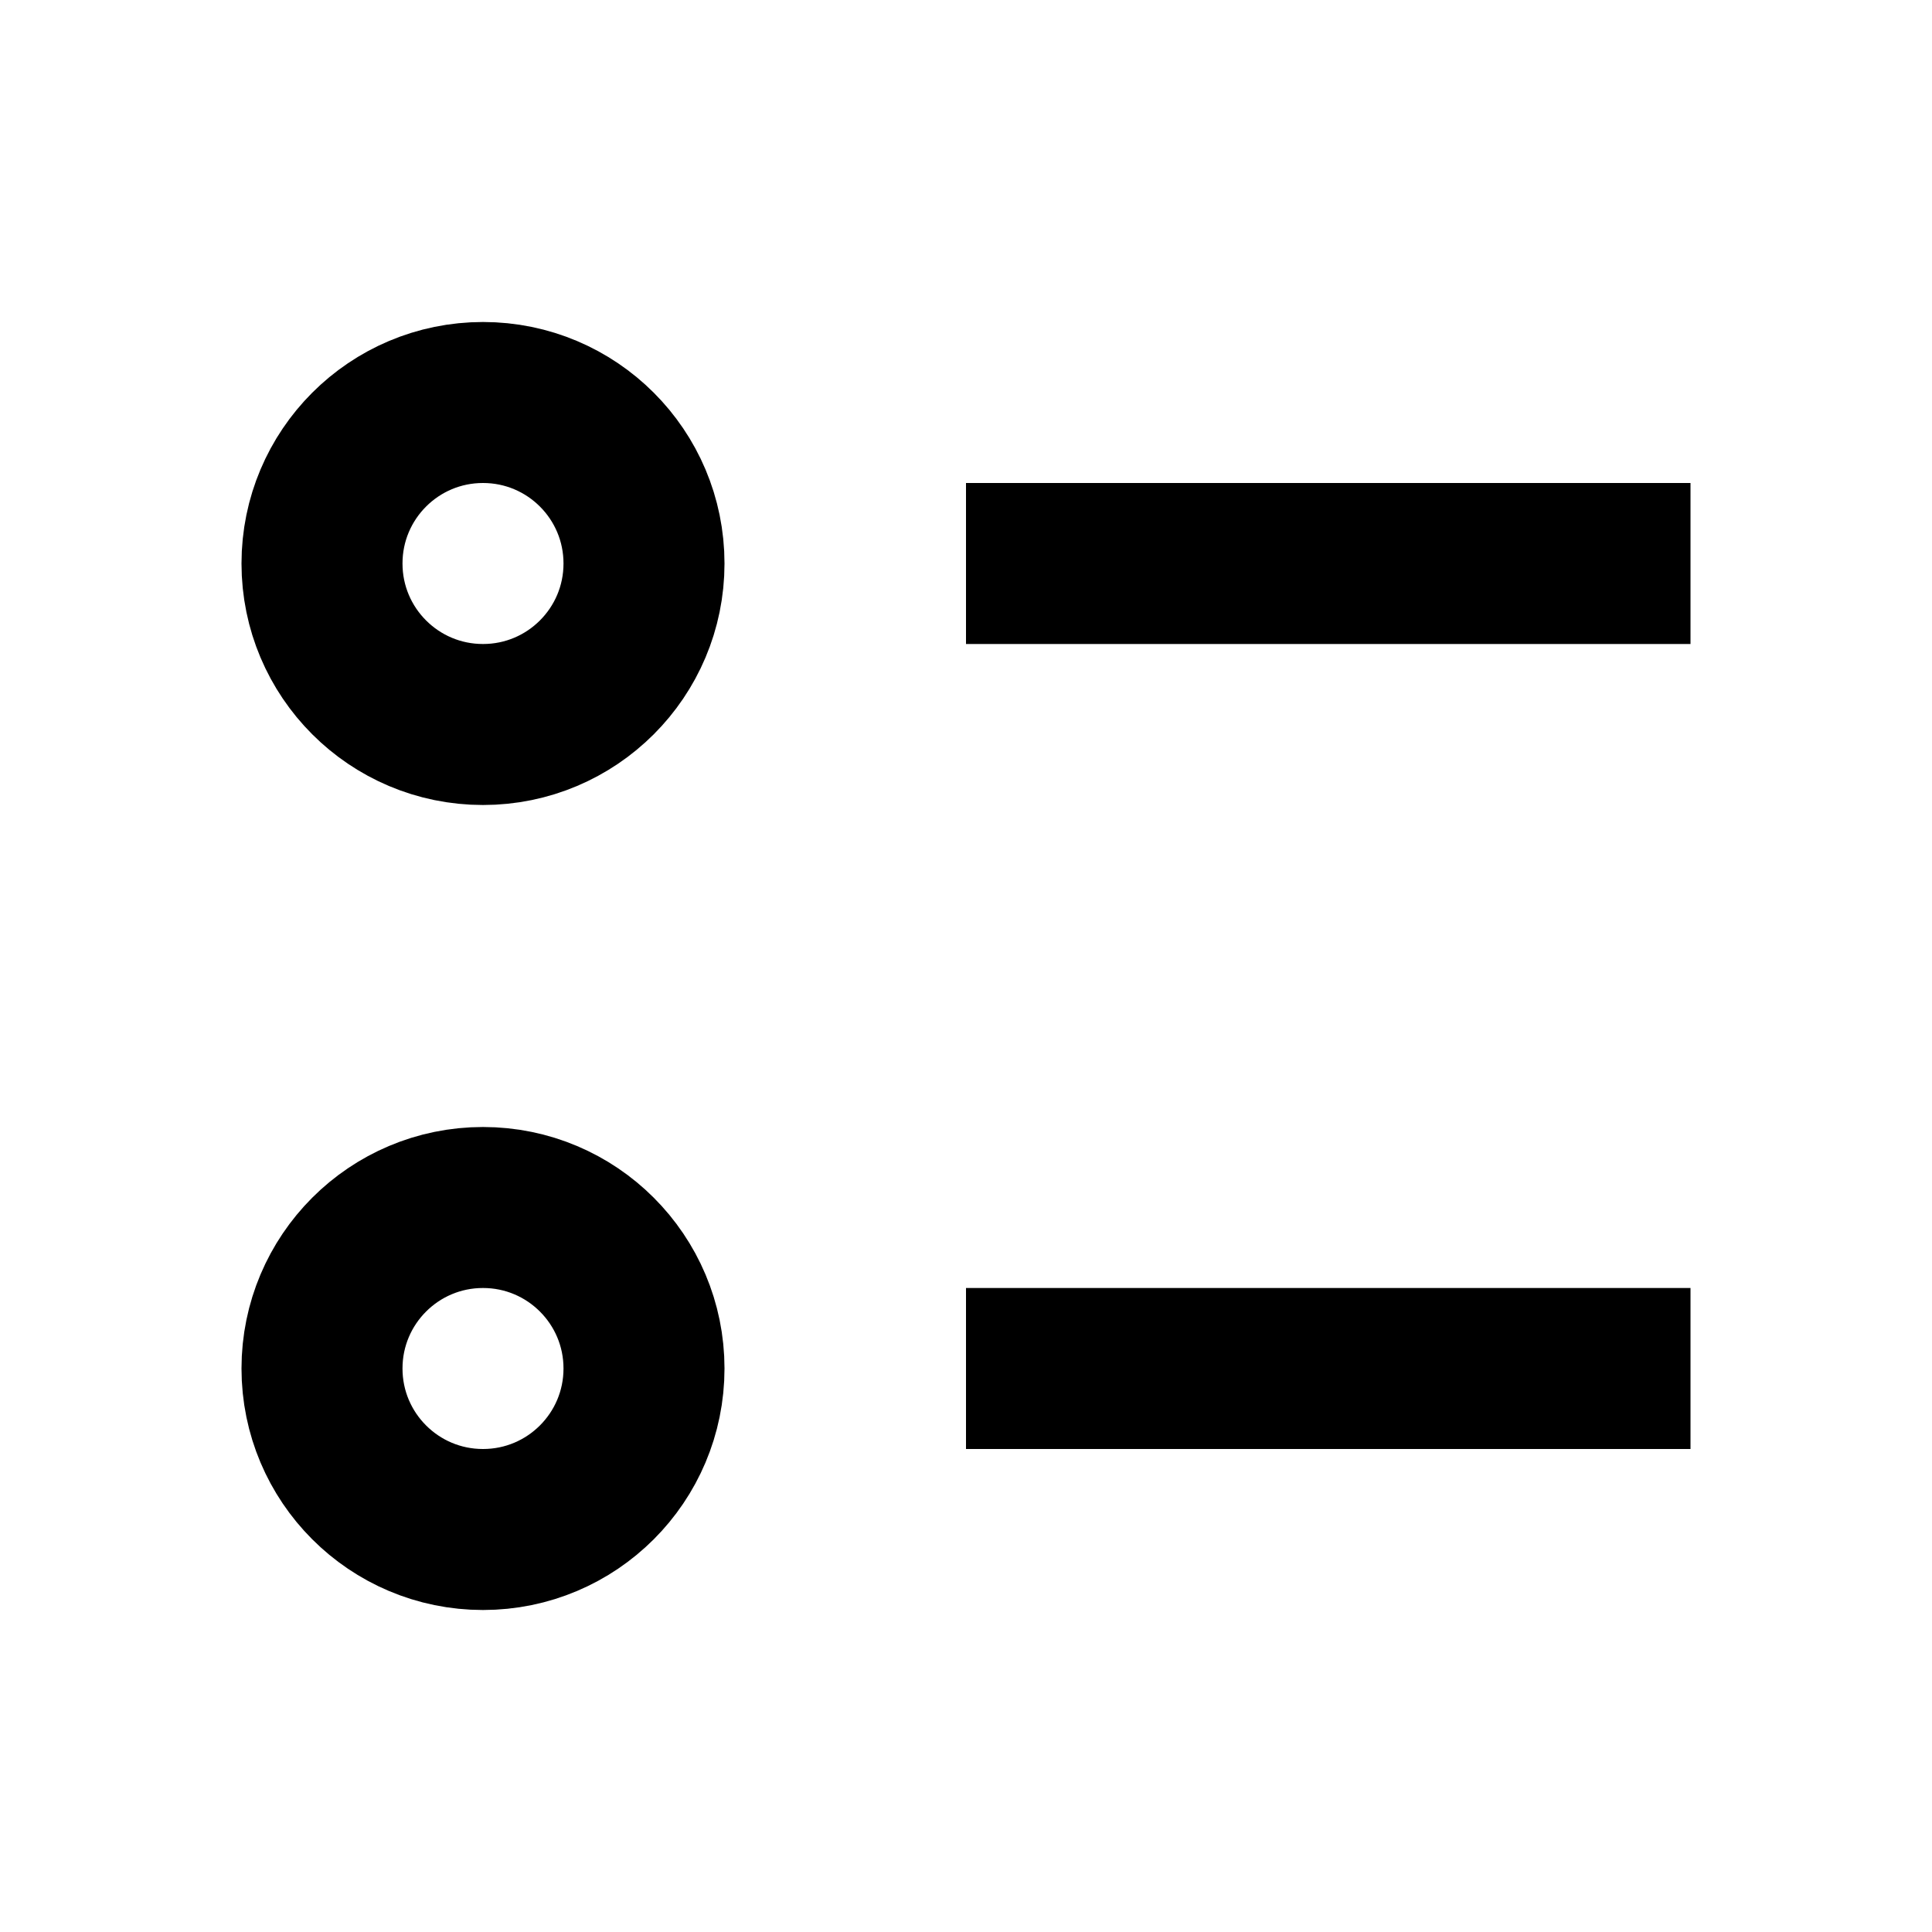 <svg width="24" height="24" viewBox="0 0 24 24" fill="none" xmlns="http://www.w3.org/2000/svg">
<path d="M8 7C8 8.105 7.105 9 6 9C4.895 9 4 8.105 4 7C4 5.895 4.895 5 6 5C7.105 5 8 5.895 8 7Z" stroke="black" stroke-width="2" stroke-linecap="square"/>
<path d="M8 17C8 18.105 7.105 19 6 19C4.895 19 4 18.105 4 17C4 15.895 4.895 15 6 15C7.105 15 8 15.895 8 17Z" stroke="black" stroke-width="2" stroke-linecap="square"/>
<path d="M13 17H20" stroke="black" stroke-width="2" stroke-linecap="square"/>
<path d="M13 7H20" stroke="black" stroke-width="2" stroke-linecap="square"/>
</svg>
